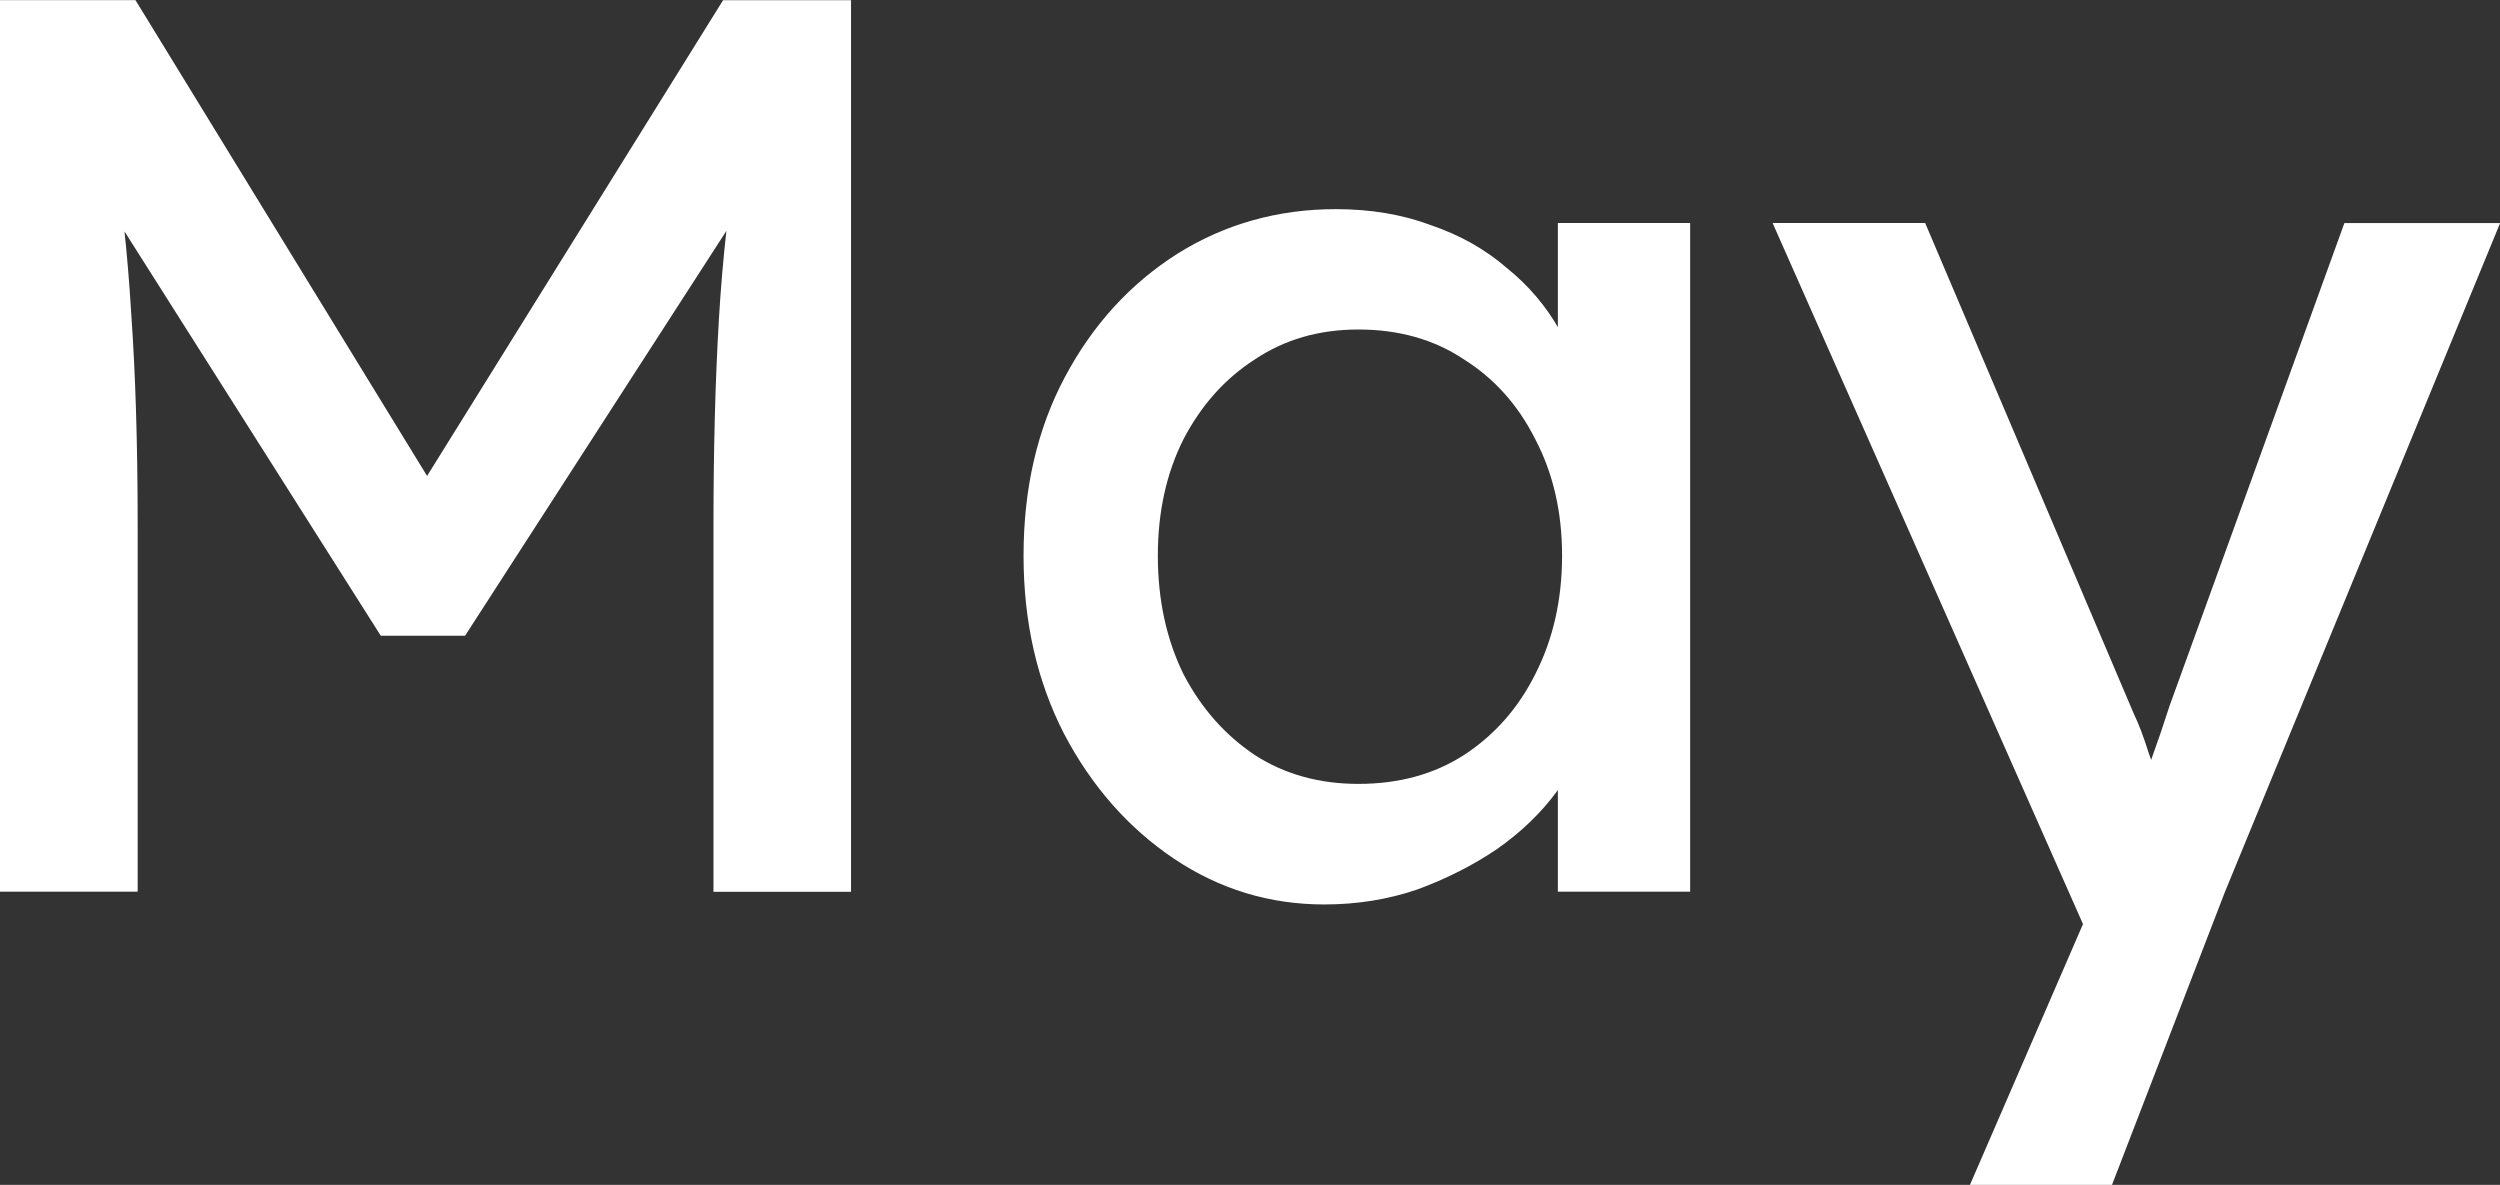 <svg version="1.1" xmlns="http://www.w3.org/2000/svg" xmlns:xlink="http://www.w3.org/1999/xlink" width="23.68" height="11.223" viewBox="0,0,23.68,11.223"><rect x="0" y="0" width="23.68" height="11.223" fill="#333333" stroke="none"/><g transform="translate(-228.16,-174.388)"><g data-paper-data="{&quot;isPaintingLayer&quot;:true}" fill="#ffffff" fill-rule="nonzero" stroke="none" stroke-width="1" stroke-linecap="square" stroke-linejoin="miter" stroke-miterlimit="10" stroke-dasharray="" stroke-dashoffset="0" style="mix-blend-mode: normal"><path d="M228.16,182.834v-8.445h1.283l3.071,5.011l-0.616,-0.01l3.111,-5h1.212v8.445h-1.303v-3.465c0,-0.721 0.017,-1.37 0.051,-1.95c0.034,-0.579 0.098,-1.155 0.192,-1.727l0.162,0.444l-2.758,4.273h-0.798l-2.677,-4.223l0.131,-0.495c0.088,0.539 0.148,1.094 0.182,1.667c0.04,0.566 0.061,1.236 0.061,2.01v3.465zM240.703,182.955c-0.519,0 -0.993,-0.145 -1.424,-0.434c-0.431,-0.29 -0.778,-0.684 -1.04,-1.182c-0.256,-0.498 -0.384,-1.061 -0.384,-1.687c0,-0.64 0.131,-1.205 0.394,-1.697c0.263,-0.492 0.616,-0.879 1.061,-1.162c0.451,-0.283 0.953,-0.424 1.505,-0.424c0.33,0 0.63,0.051 0.899,0.152c0.276,0.094 0.515,0.229 0.717,0.404c0.209,0.168 0.377,0.367 0.505,0.596c0.135,0.222 0.219,0.461 0.253,0.717l-0.273,-0.091v-1.647h1.253v6.334h-1.253v-1.505l0.283,-0.091c-0.047,0.222 -0.145,0.438 -0.293,0.647c-0.148,0.202 -0.337,0.384 -0.566,0.545c-0.229,0.155 -0.482,0.283 -0.758,0.384c-0.276,0.094 -0.569,0.141 -0.879,0.141zM241.026,181.813c0.384,0 0.717,-0.091 1,-0.273c0.29,-0.189 0.515,-0.444 0.677,-0.768c0.168,-0.33 0.253,-0.704 0.253,-1.121c0,-0.411 -0.084,-0.778 -0.253,-1.101c-0.162,-0.323 -0.387,-0.576 -0.677,-0.758c-0.283,-0.189 -0.616,-0.283 -1,-0.283c-0.37,0 -0.697,0.094 -0.98,0.283c-0.283,0.182 -0.508,0.434 -0.677,0.758c-0.162,0.323 -0.242,0.69 -0.242,1.101c0,0.418 0.081,0.791 0.242,1.121c0.168,0.323 0.394,0.579 0.677,0.768c0.283,0.182 0.609,0.273 0.98,0.273zM246.819,185.612l1.283,-2.96l0.01,0.99l-3.162,-7.142h1.445l1.98,4.657c0.04,0.081 0.088,0.205 0.141,0.374c0.061,0.162 0.111,0.323 0.152,0.485l-0.313,0.071c0.061,-0.168 0.121,-0.337 0.182,-0.505c0.061,-0.168 0.118,-0.337 0.172,-0.505l1.657,-4.576h1.475l-2.606,6.334l-1.071,2.778z"/></g></g></svg>